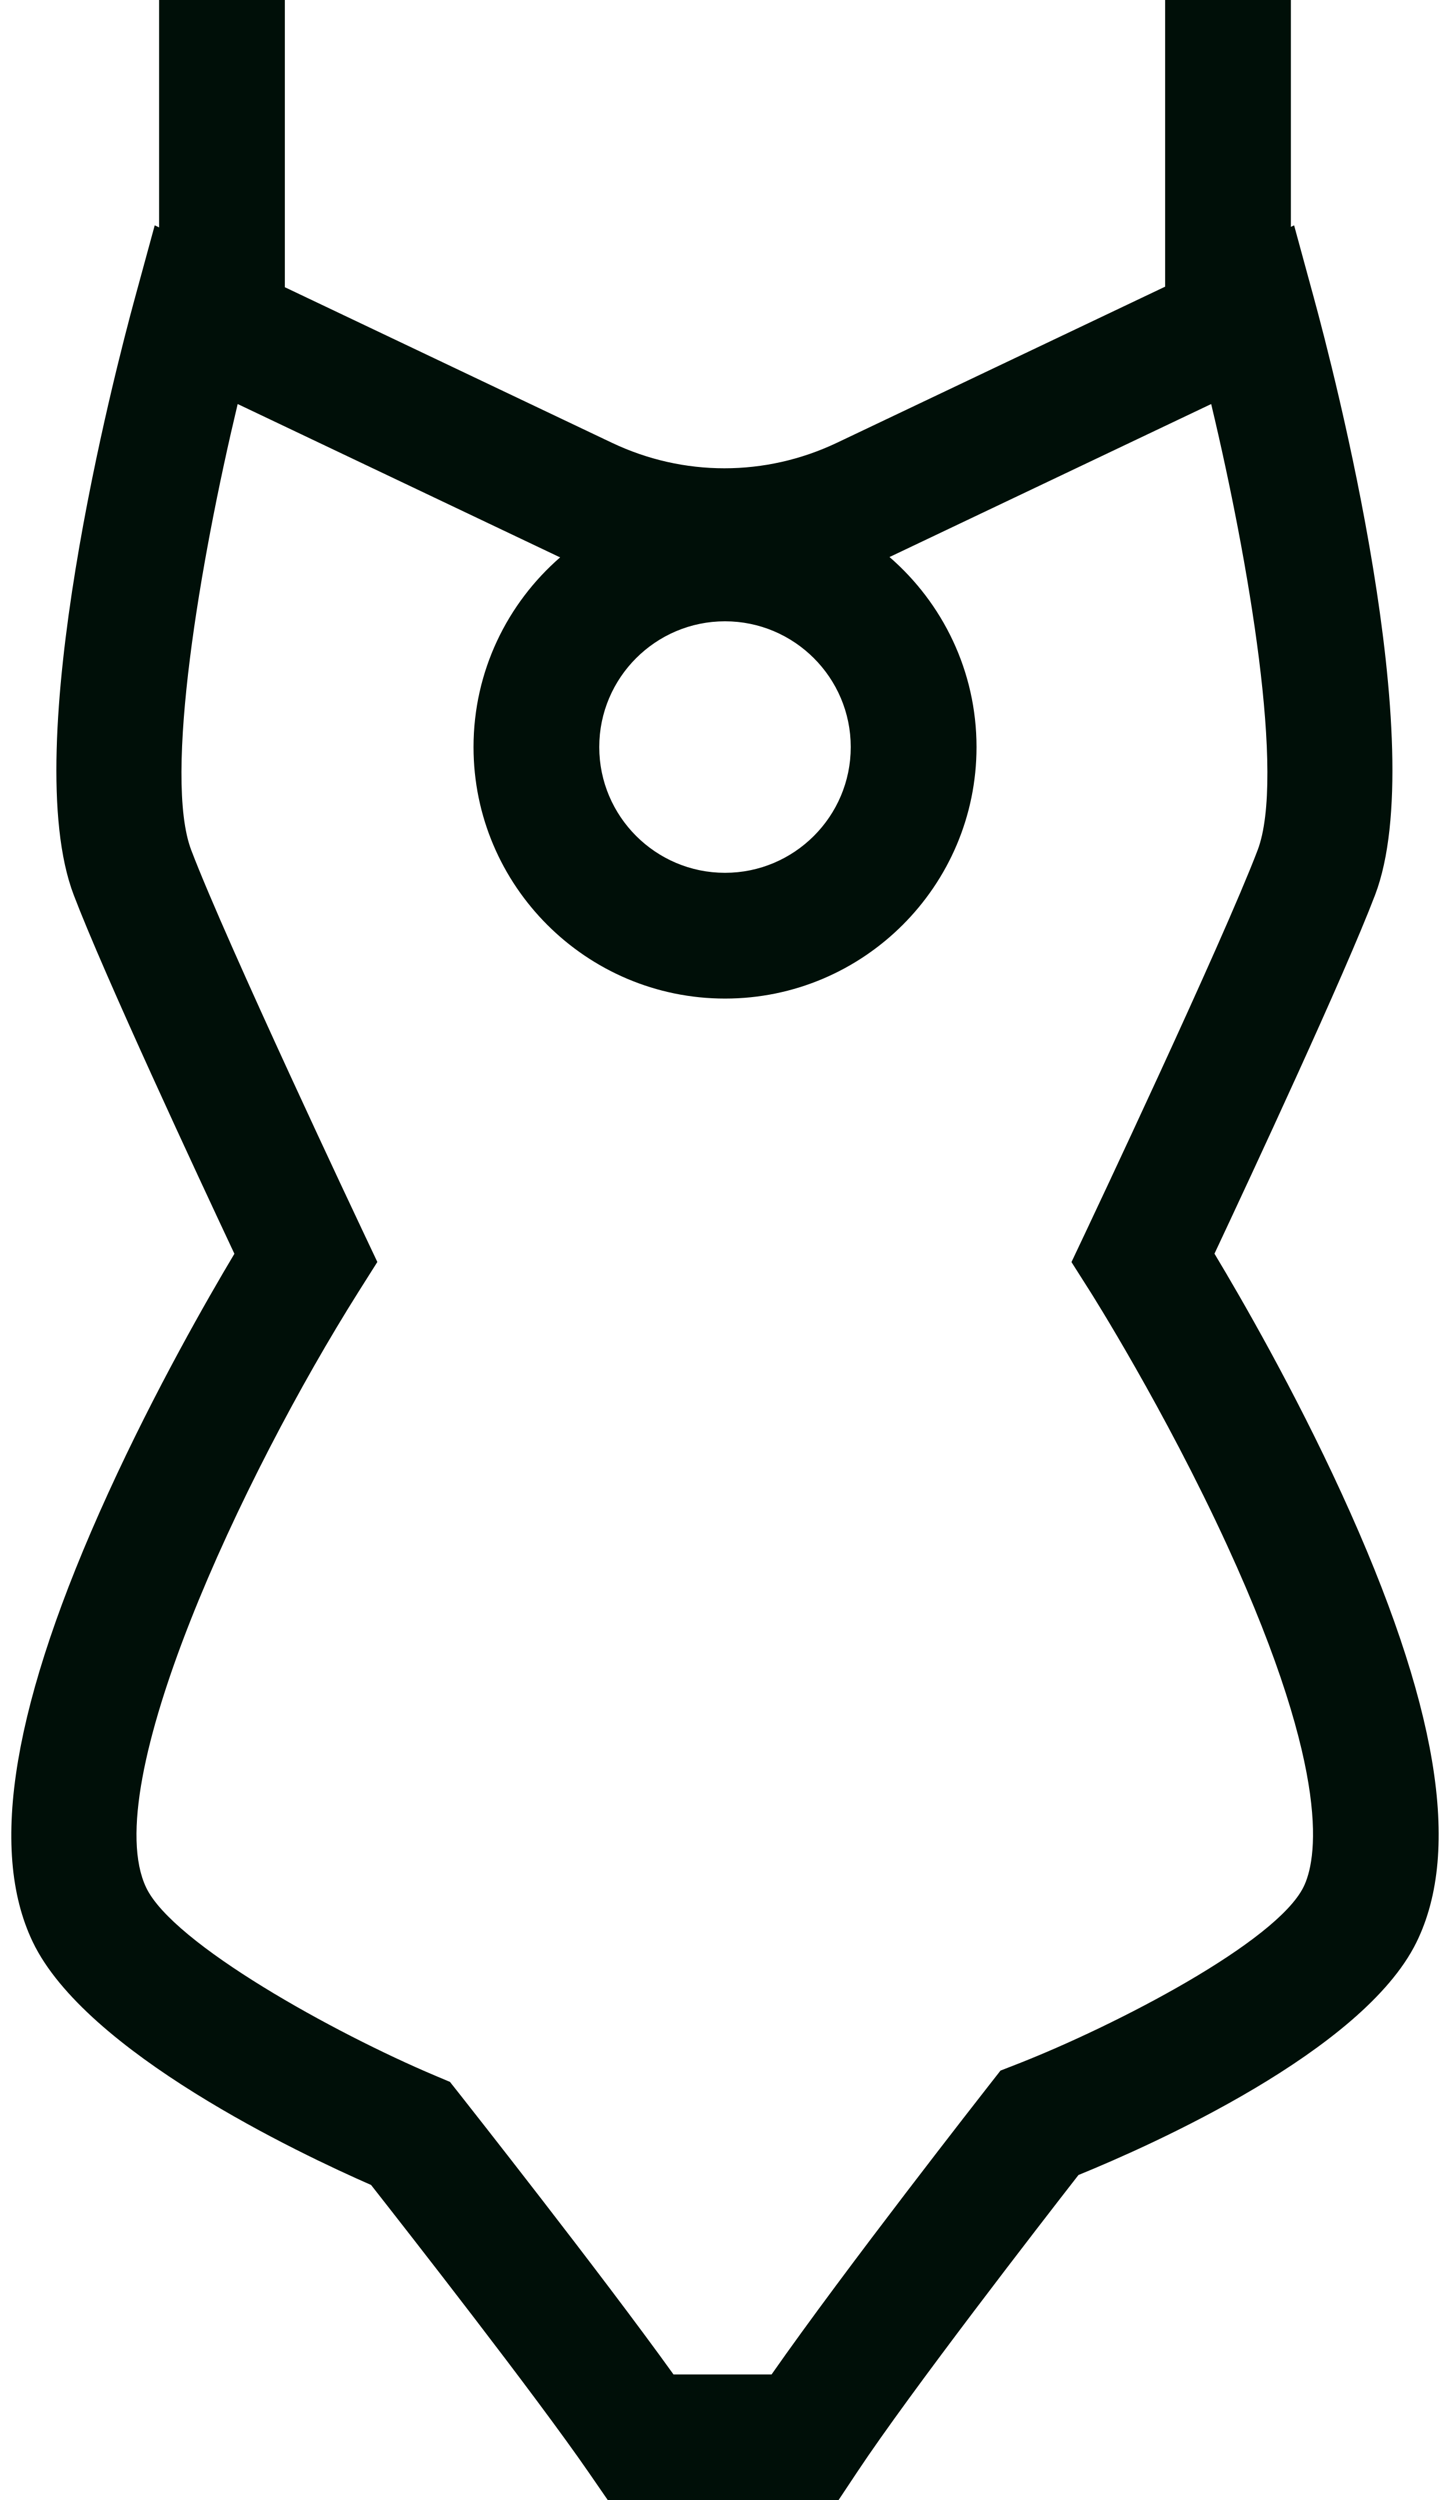<svg width="58" height="100" viewBox="0 0 58 100" fill="none" xmlns="http://www.w3.org/2000/svg">
<path d="M53.662 59.726C51.763 55.586 49.662 51.945 48.579 50.143C50.038 47.036 53.792 38.979 55.005 35.791C57.257 29.872 53.36 14.862 52.555 11.913L51.764 9.012L51.635 9.074V0H46.605V11.466L33.476 17.71C30.616 19.07 27.337 19.07 24.477 17.71L11.394 11.488V0H6.364V9.096L6.189 9.012L5.398 11.913C4.593 14.862 0.695 29.872 2.947 35.791C4.161 38.981 7.918 47.043 9.376 50.147C8.302 51.945 6.219 55.577 4.332 59.711C0.518 68.067 -0.471 73.94 1.307 77.665C3.417 82.085 11.974 86.135 14.843 87.392C16.3 89.248 21.415 95.791 23.564 98.912L24.314 100H33.539L34.286 98.876C36.418 95.661 41.63 88.932 43.139 86.993C46.047 85.807 54.505 82.051 56.654 77.694C58.485 73.981 57.507 68.103 53.662 59.726ZM29 24.85C31.773 24.85 34.03 27.106 34.03 29.88C34.03 32.653 31.773 34.91 29 34.91C26.226 34.91 23.97 32.653 23.97 29.88C23.97 27.106 26.226 24.85 29 24.85ZM52.143 75.469C51.054 77.677 44.648 81.01 40.662 82.567L40.02 82.817L39.596 83.359C39.34 83.686 33.807 90.754 30.863 94.97H26.94C24.025 90.911 18.648 84.093 18.4 83.777L17.998 83.269L17.403 83.018C13.379 81.319 6.924 77.754 5.847 75.498C3.905 71.429 9.654 59.098 14.356 51.643L15.094 50.475L14.503 49.225C14.448 49.11 9.065 37.723 7.65 34.003C6.537 31.079 7.999 22.474 9.507 16.16L22.318 22.253C22.347 22.267 22.377 22.278 22.406 22.292C20.285 24.138 18.941 26.854 18.941 29.88C18.941 35.427 23.453 39.94 29.001 39.94C34.548 39.94 39.061 35.427 39.061 29.88C39.061 26.846 37.709 24.124 35.579 22.278C35.598 22.269 35.618 22.262 35.637 22.253L48.447 16.16C49.955 22.474 51.417 31.078 50.305 34.003C48.889 37.723 43.506 49.11 43.452 49.225L42.859 50.479L43.602 51.65C43.632 51.696 46.585 56.361 49.091 61.823C53.346 71.097 52.642 74.456 52.143 75.469Z" fill="#000F08"/>
</svg>
